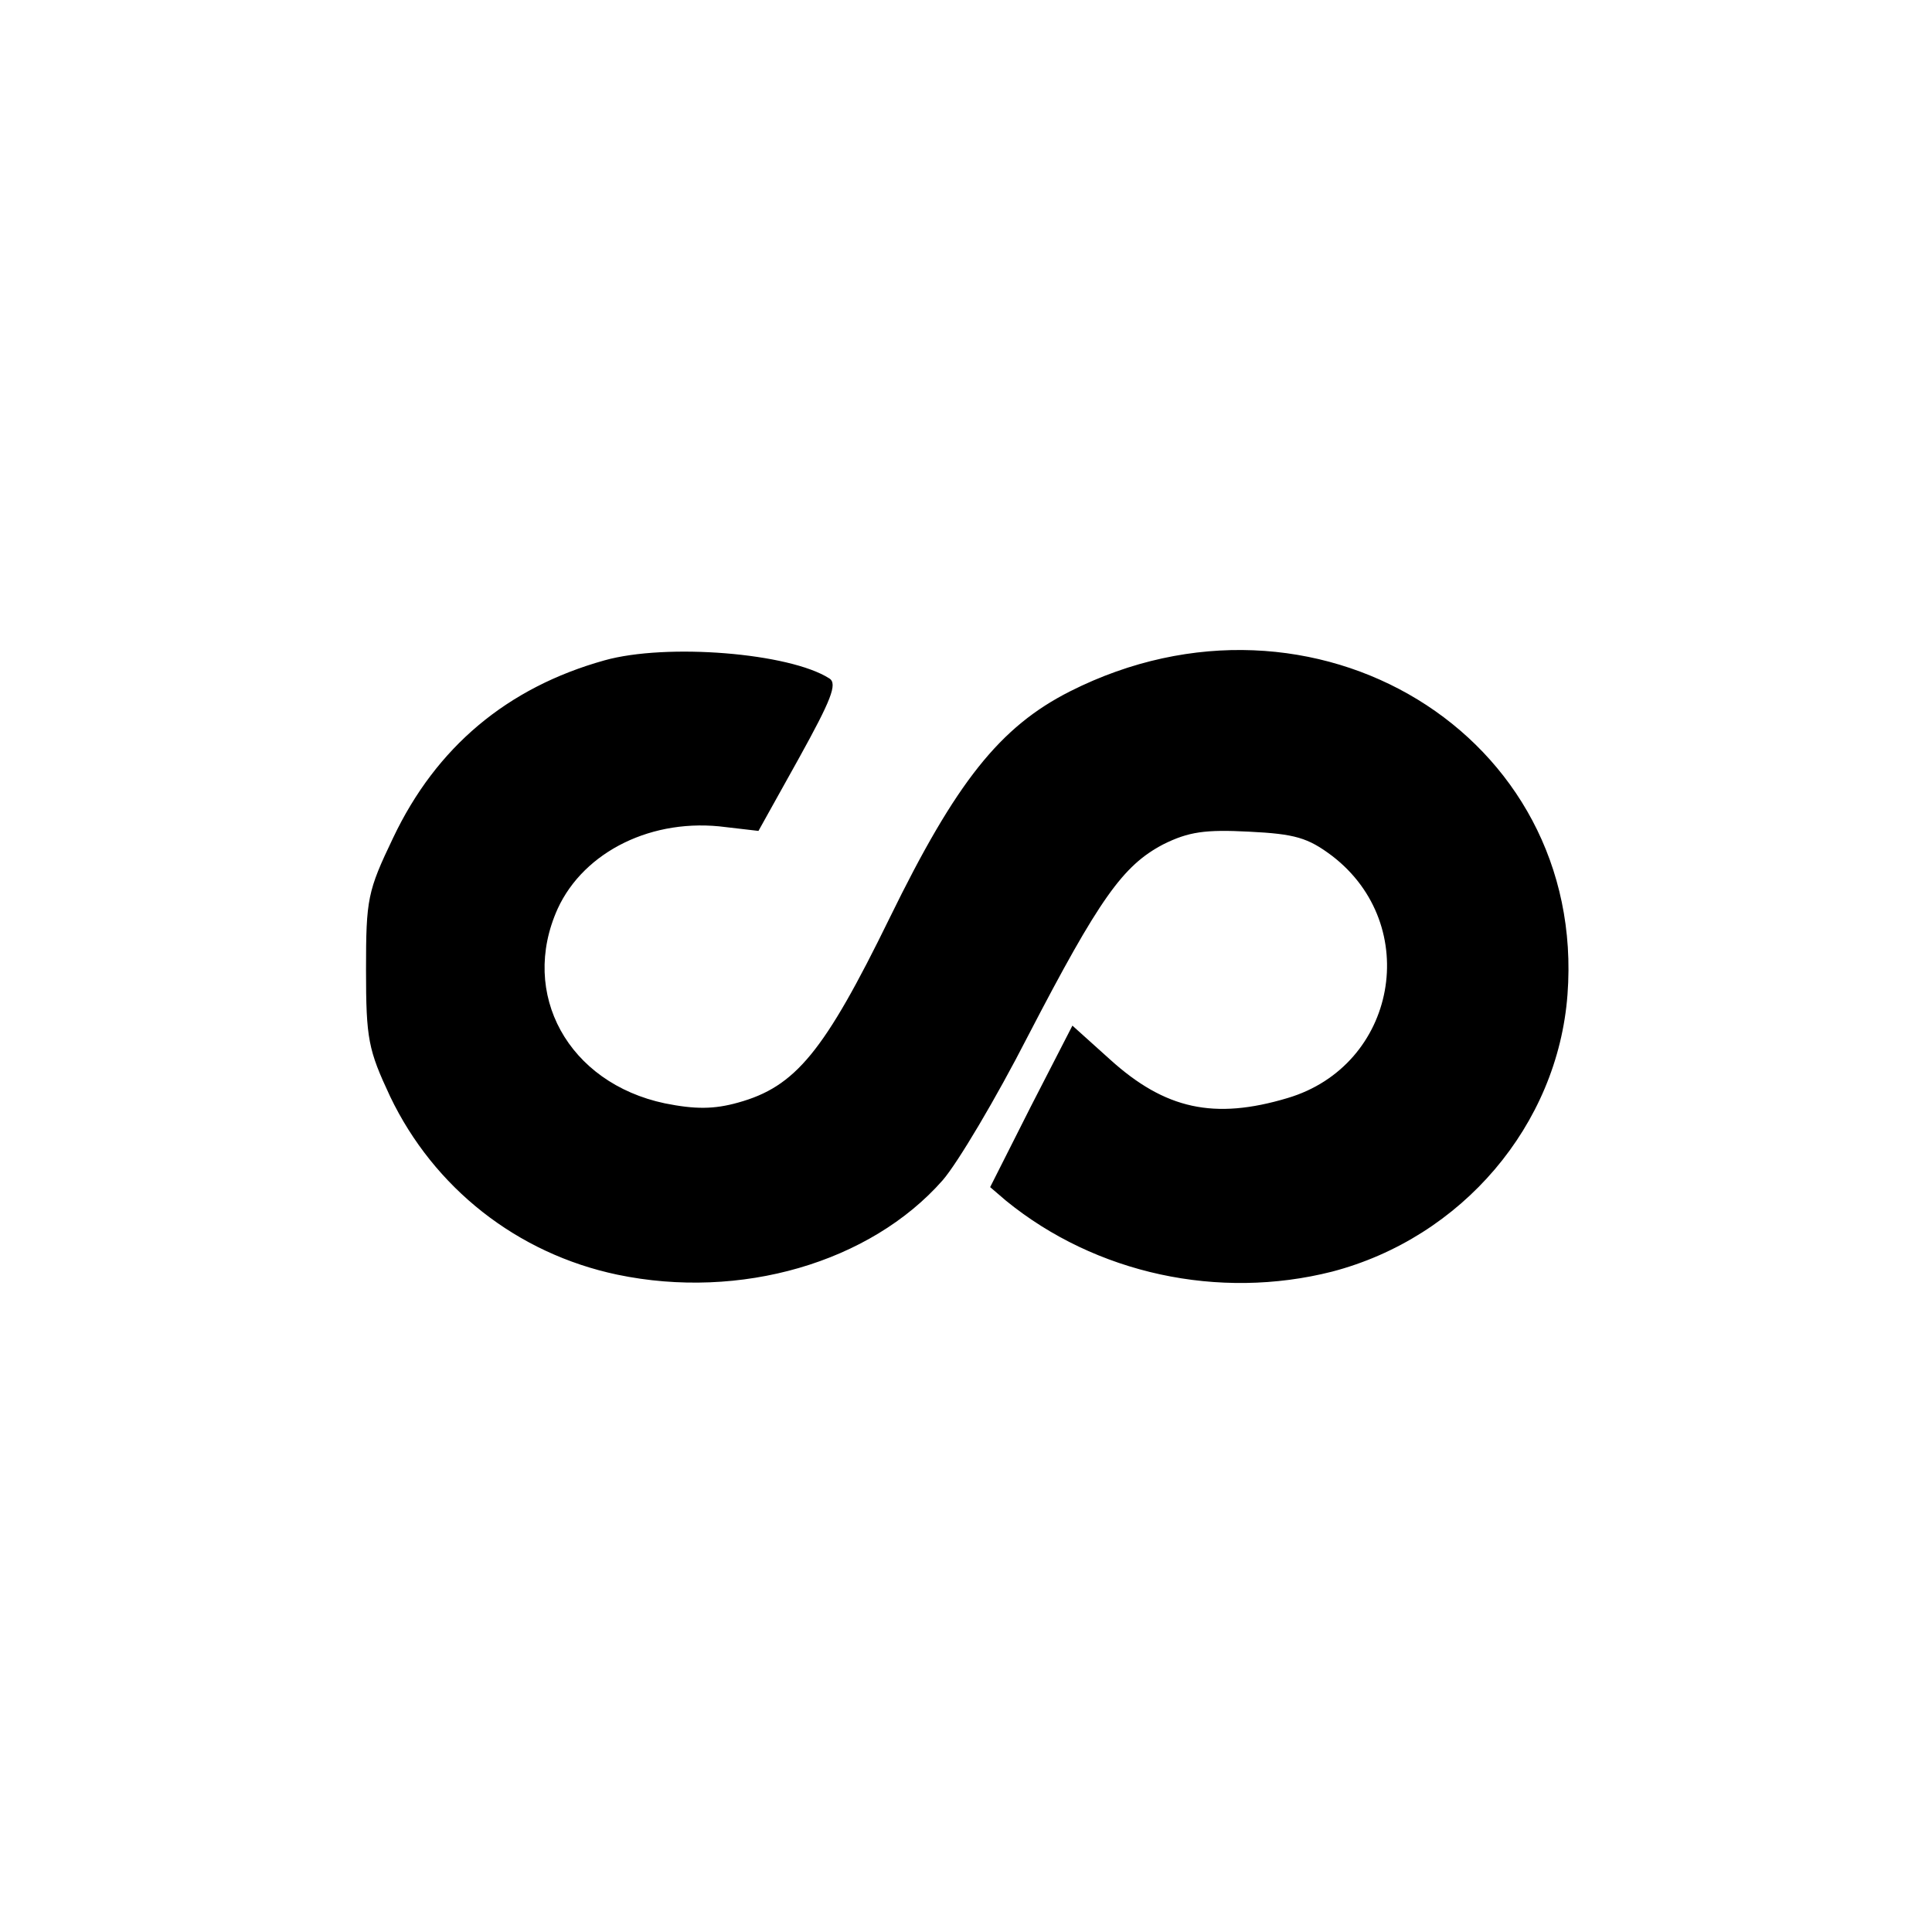 <?xml version="1.0" standalone="no"?>
<!DOCTYPE svg PUBLIC "-//W3C//DTD SVG 20010904//EN"
 "http://www.w3.org/TR/2001/REC-SVG-20010904/DTD/svg10.dtd">
<svg version="1.0" xmlns="http://www.w3.org/2000/svg" viewBox="0 0 256 256"
 preserveAspectRatio="xMidYMid meet">
<g transform="translate(0,256) scale(0.1,-0.1)" stroke="none">
<path d="M801 1685 c-129 -36 -223 -115 -280 -235 -34 -71 -36 -81 -36 -175 0
-92 3 -106 32 -168 58 -121 168 -208 301 -236 163 -34 335 16 431 125 20 23
71 109 113 191 95 183 126 226 179 254 34 17 56 20 114 17 61 -3 78 -8 110
-32 120 -92 86 -278 -59 -321 -97 -29 -162 -15 -235 51 l-50 45 -55 -107 -54
-107 21 -18 c119 -97 282 -132 432 -94 172 45 299 194 312 367 26 344 -336
565 -659 402 -93 -47 -151 -120 -239 -300 -87 -178 -125 -224 -201 -245 -32
-9 -57 -9 -97 -1 -128 27 -193 145 -142 258 35 76 126 121 223 108 l43 -5 54
97 c42 76 51 98 40 105 -53 34 -216 47 -298 24z"/>
</g>
</svg>
